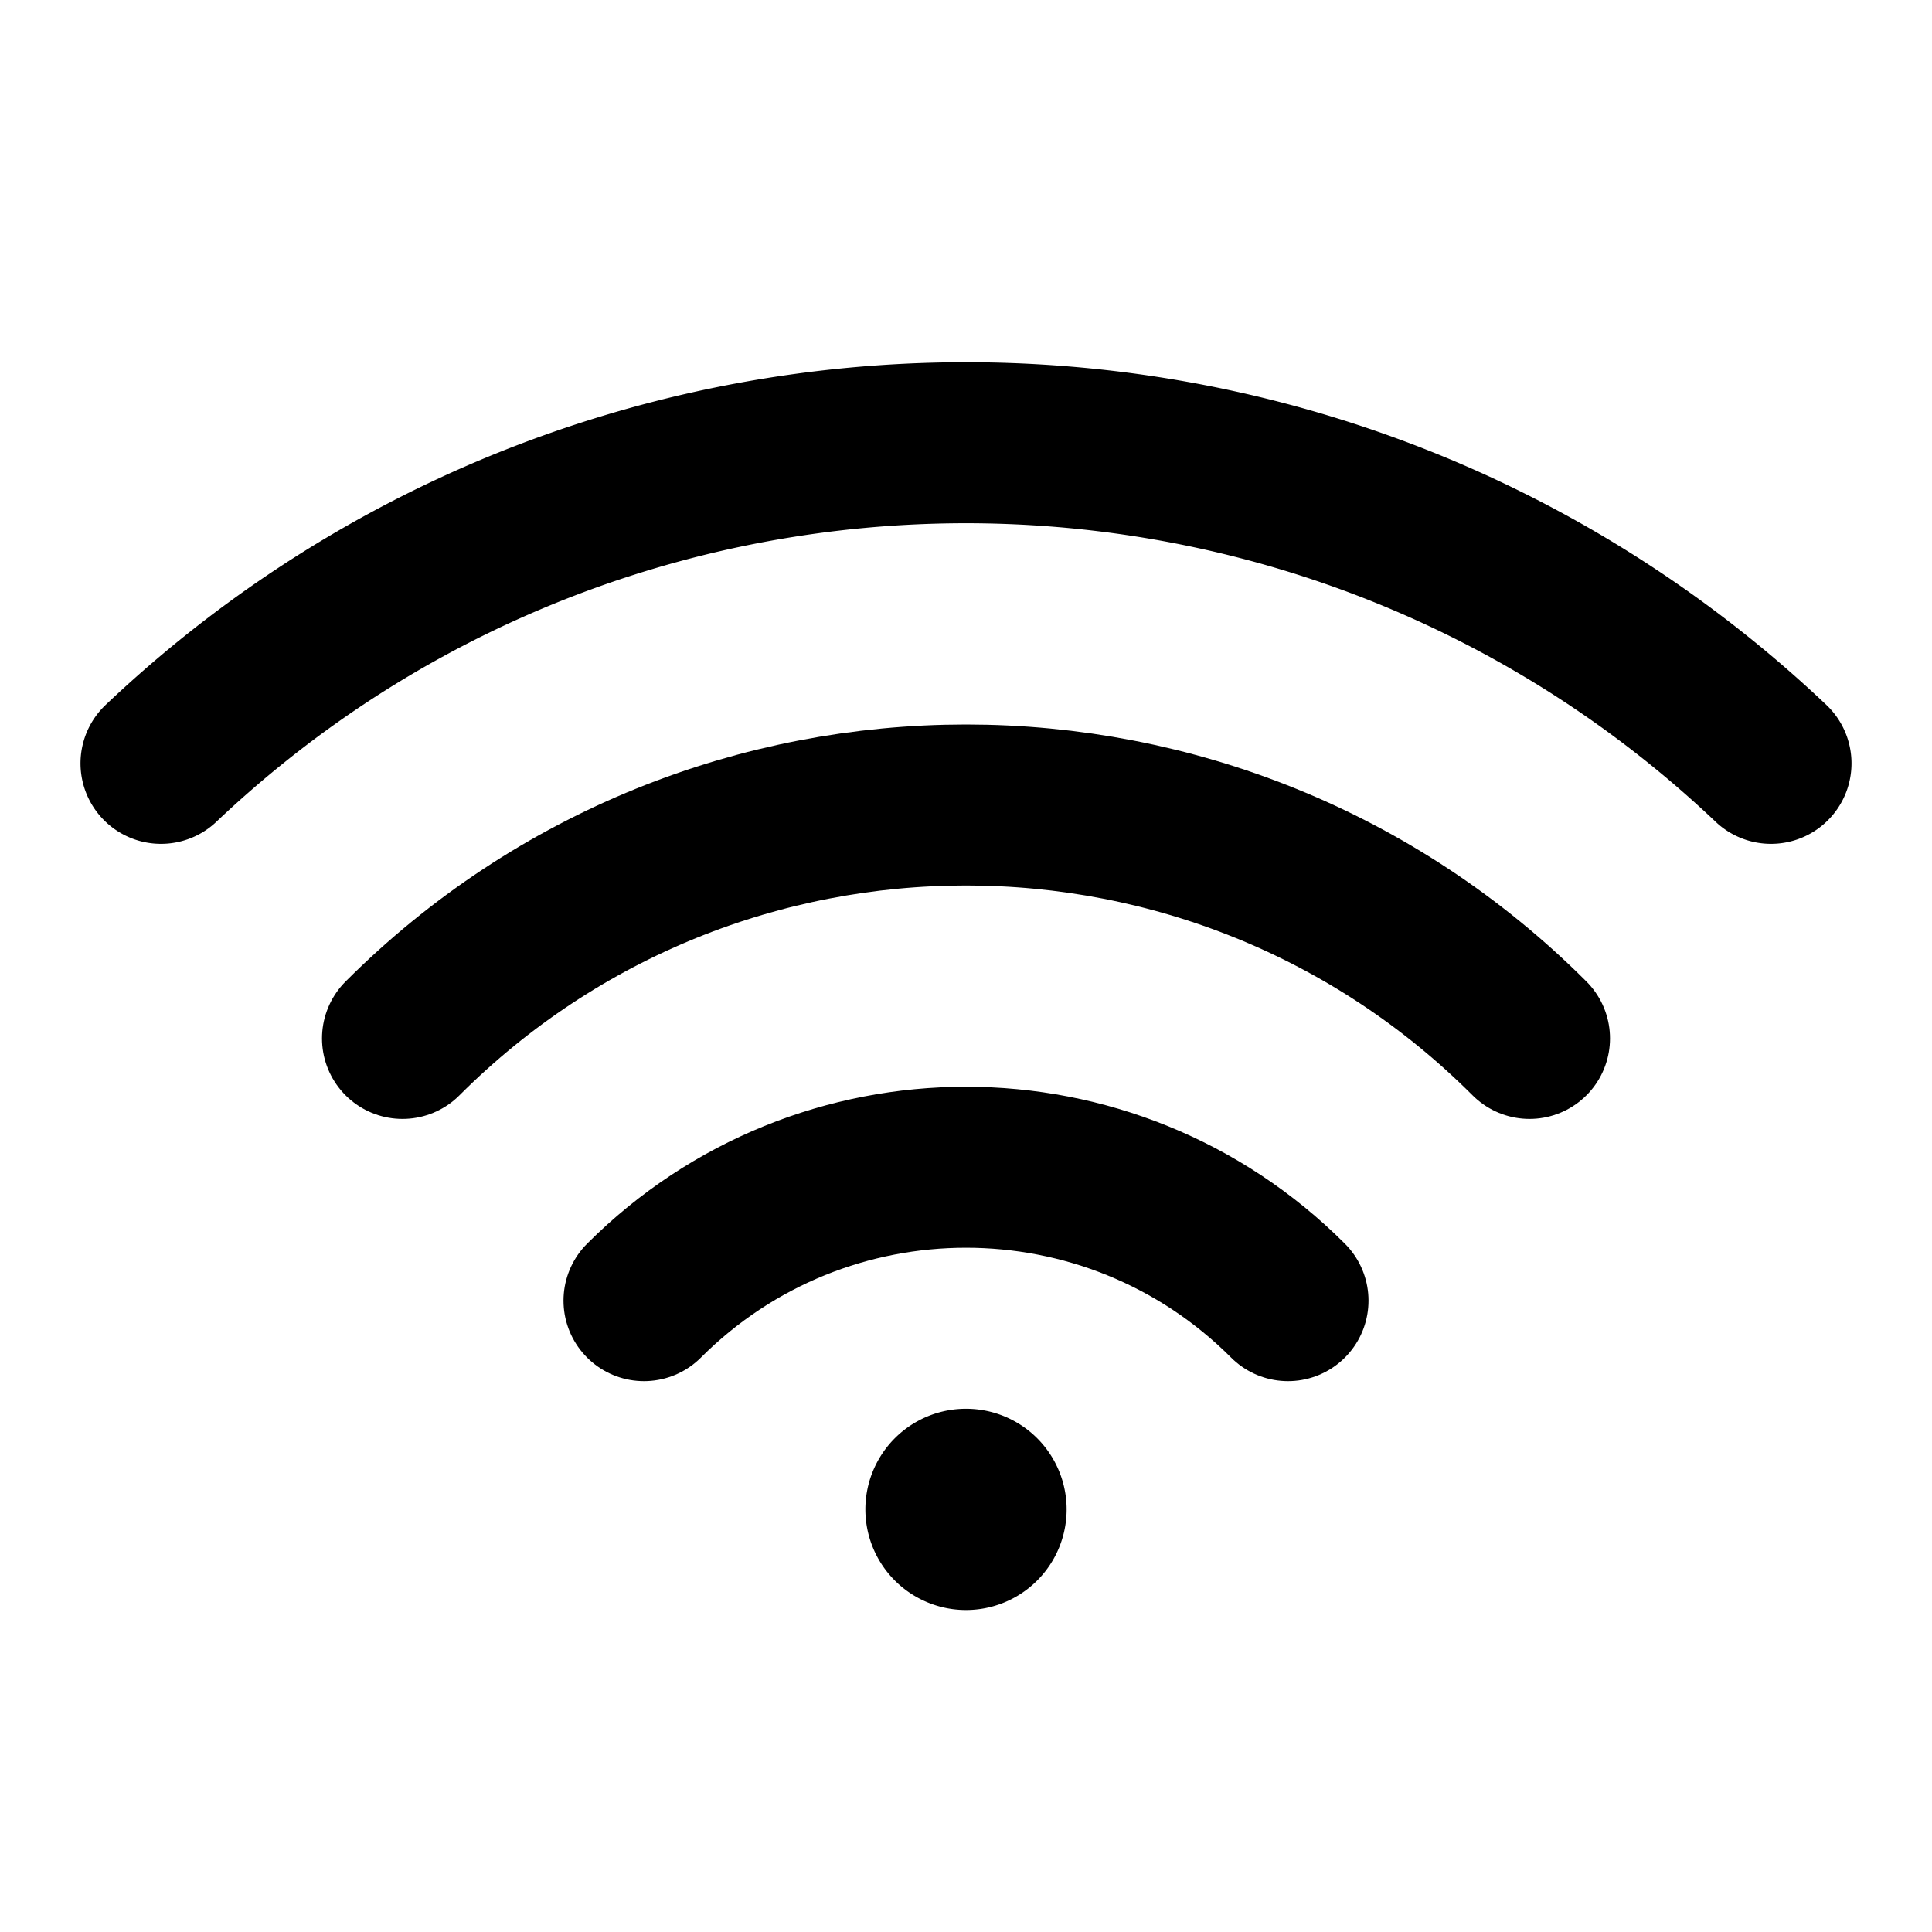 <svg viewBox="0 0 48 48" fill="none" xmlns="http://www.w3.org/2000/svg" height="1em" width="1em">
  <path d="M4 18.965a29.355 29.355 0 0 1 1.817-1.586C17.037 8.374 33.382 8.903 44 18.965" stroke="#000" stroke-width="4" stroke-linecap="round" stroke-linejoin="round"/>
  <path d="M38 25.799c-7.732-7.732-20.268-7.732-28 0m22 6.515c-4.418-4.419-11.582-4.419-16 0" stroke="#000" stroke-width="4" stroke-linecap="round" stroke-linejoin="round"/>
  <path fill-rule="evenodd" clip-rule="evenodd" d="M24 40a2.5 2.5 0 1 0 0-5 2.5 2.5 0 0 0 0 5Z" fill="#000"/>
</svg>
